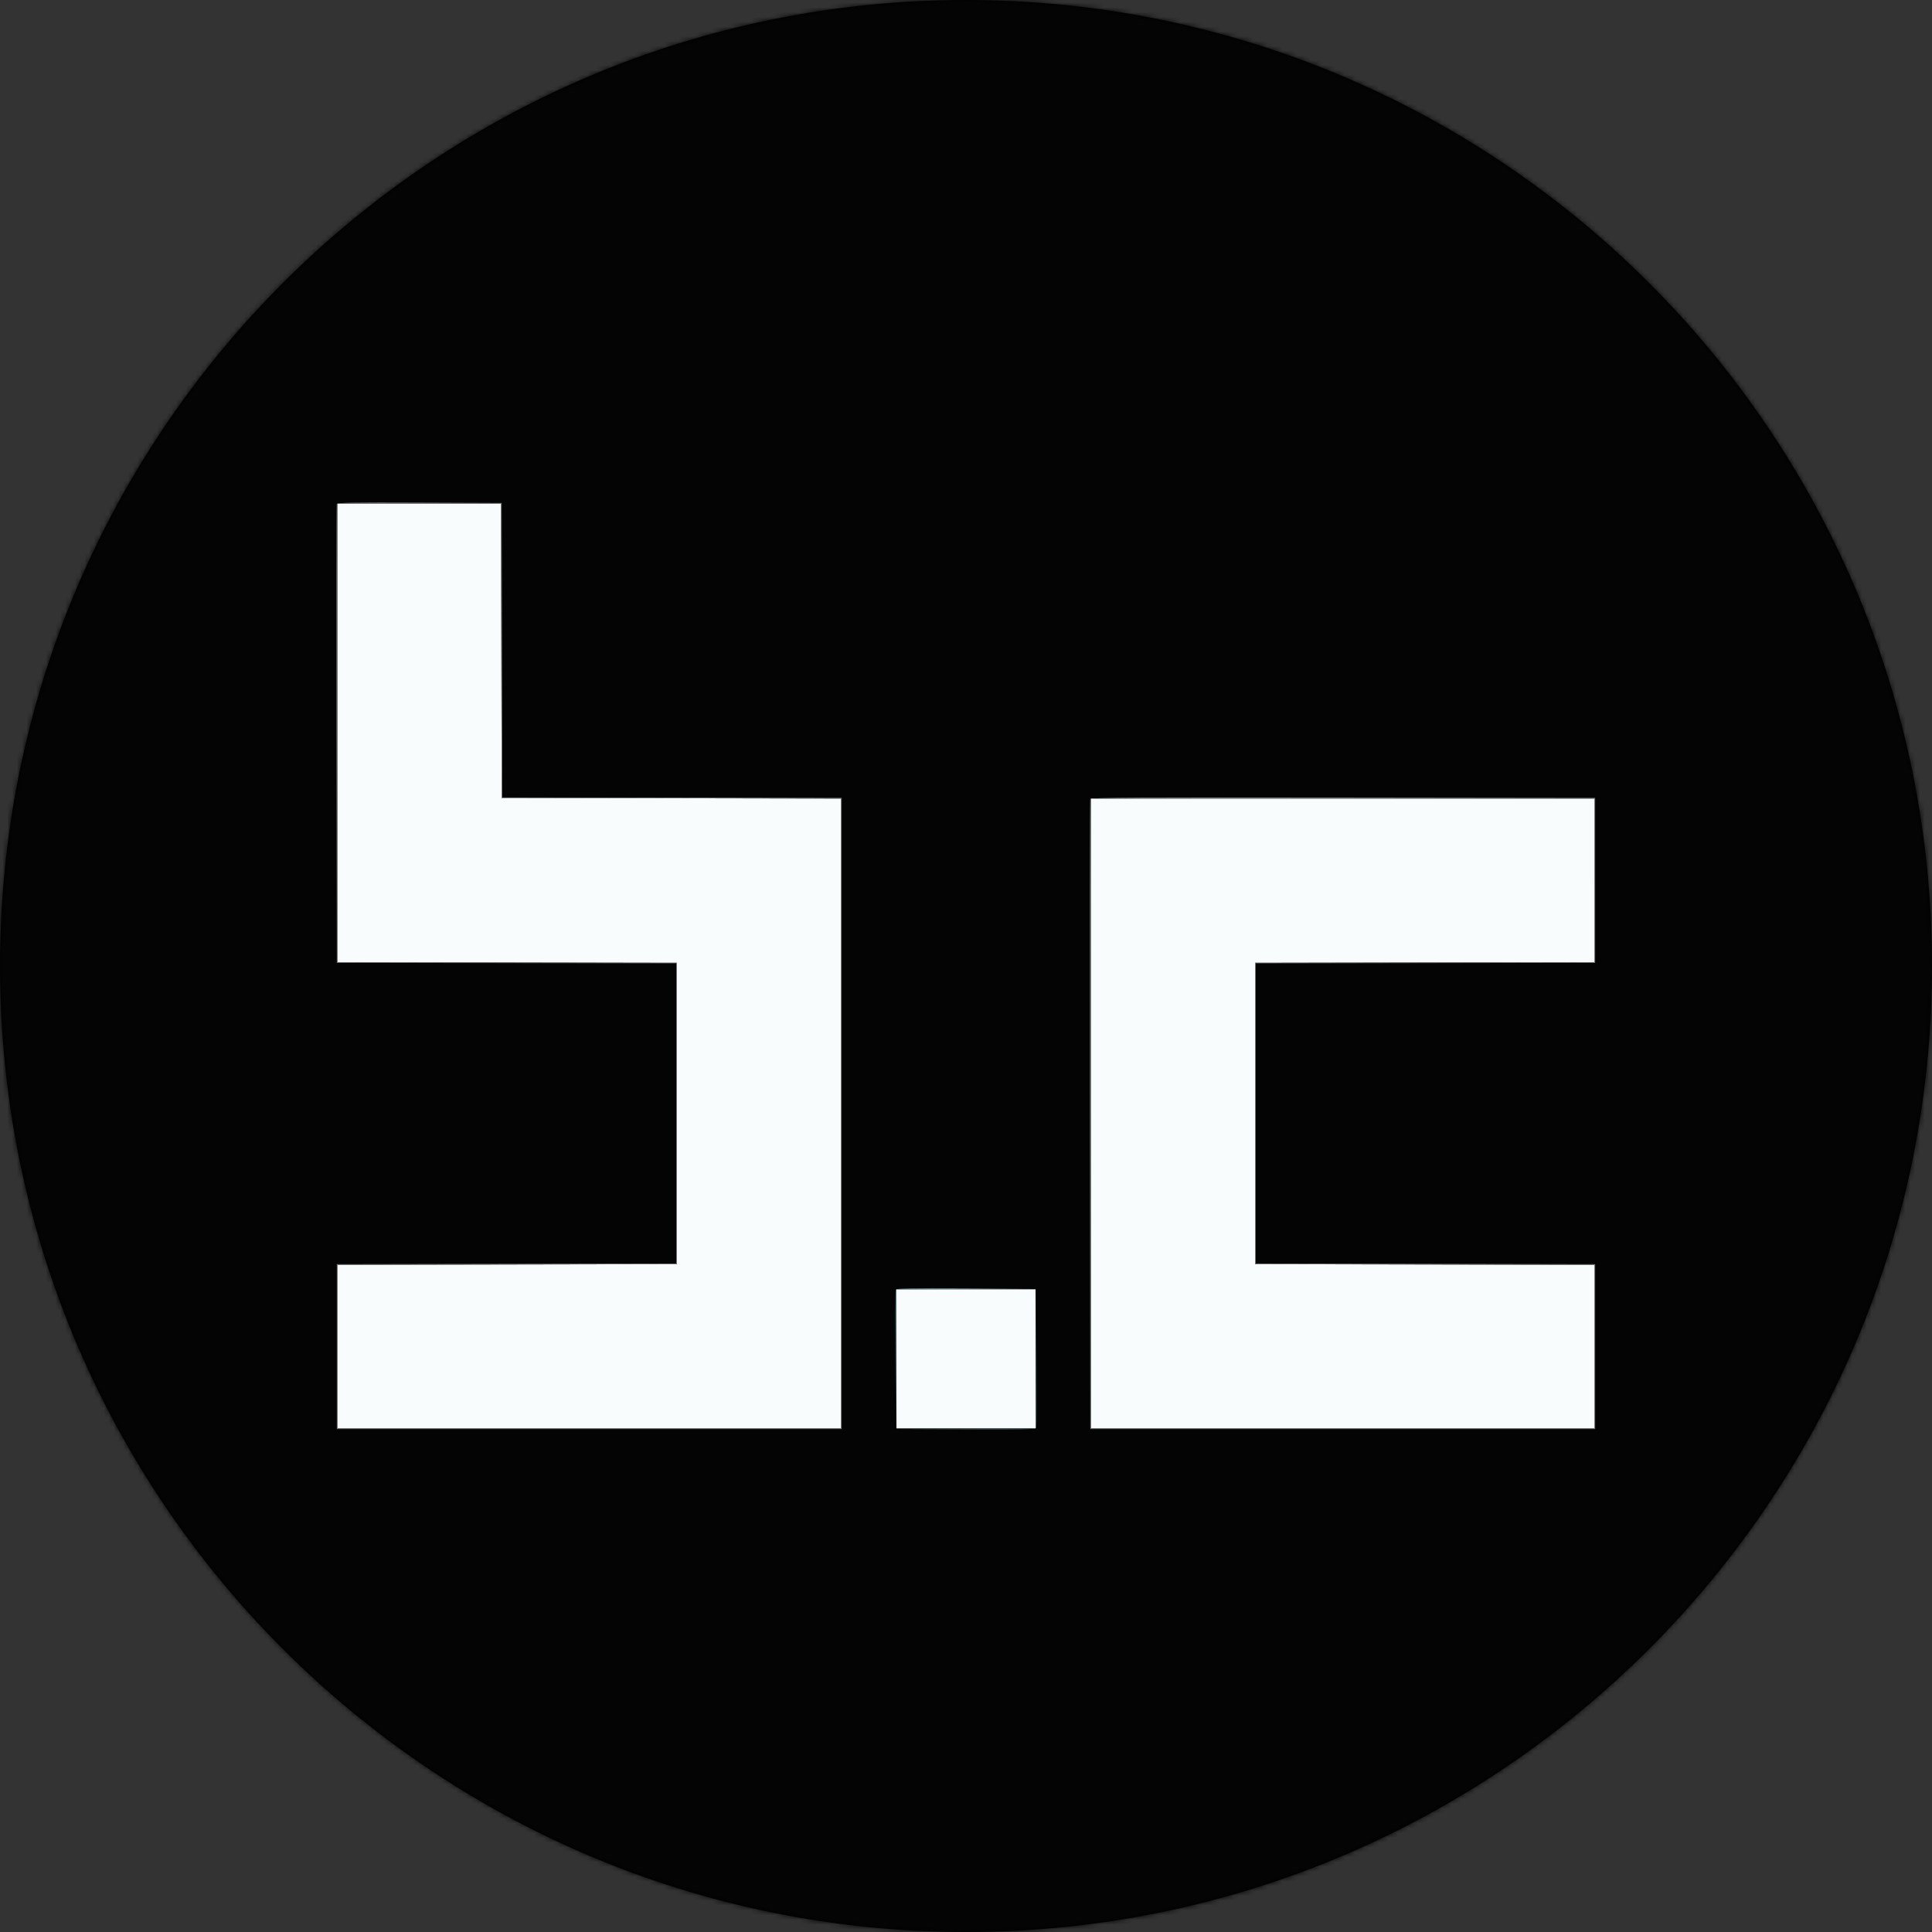 <svg viewBox="0 0 400 400" xmlns="http://www.w3.org/2000/svg">
    <rect x="0" y="0" width="400" height="400" fill="#333333" stroke="none"/>
    <path fill-rule="evenodd" d="M400 200C400 89.543 310.457 0 200 0S0 89.543 0 200s89.543 200 200 200 200-89.543 200-200Z"/>
    <mask id="a" maskUnits="userSpaceOnUse" maskContentUnits="userSpaceOnUse" mask-type="alpha">
        <path fill-rule="evenodd" d="M400 200C400 89.543 310.457 0 200 0S0 89.543 0 200s89.543 200 200 200 200-89.543 200-200Z"/>
    </mask>
    <g fill-rule="evenodd" mask="url(#a)">
        <path fill="#f8fcfc" d="M69.867 151.732v47.466l35.133.068 35.133.067v62.4l-35.133.068-35.133.068v33.864h104.266V165.335L139 165.268l-35.133-.068-.068-30.467-.068-30.466H69.867v47.465m156 78.801v65.2h104.266v-33.864L295 261.801l-35.133-.068v-62.4l35.133-.067 35.133-.068v-33.865H225.867v65.2m-40.267 50.8v14.4h28.8v-28.8h-28.8v14.4"/>
        <path fill="#848484" d="M69.724 104.331c-.07.185-.097 21.636-.059 47.669l.068 47.333 35.134.068 35.133.068v62.129l-35.133.068-35.134.067v34.134h104.534V165.2l-35.133-.068-35.132-.067-.068-30.466-.067-30.466-17.008-.068c-13.465-.055-17.034.001-17.135.266m34.075 30.402.068 30.467 35.133.068 35.133.067v130.398H69.867v-33.864l35.133-.068 35.133-.068v-62.4L105 199.266l-35.133-.068v-94.931h33.864l.068 30.466m121.925 30.666c-.07.184-.097 29.614-.059 65.401l.068 65.067h104.534v-34.134l-35.134-.067-35.133-.068v-62.129l35.133-.068 35.134-.068V165.2l-52.208-.067c-41.627-.054-52.234 0-52.335.266m104.409 16.867v16.932l-35.133.068-35.133.067v62.4l35.133.068 35.133.068v33.864H225.867v-130.4h104.266v16.933"/>
        <path fill="#040404" d="M0 200v200h400V0H0v200m104-65.467v30.534h70.4V296H69.6v-34.4H140v-62.133H69.6V104H104v30.533m226.4 47.734v17.2H260V261.6h70.4V296H225.6V165.067h104.8v17.2m-115.733 99.066V296h-29.334v-29.333h29.334v14.666"/>
        <path fill="#547c84" d="M185.456 267c-.071.183-.096 6.753-.056 14.6l.071 14.267.065-14.465.064-14.464 14.467-.071 14.466-.072-14.475-.064c-11.382-.051-14.502.007-14.602.269"/>
        <path fill="#445c5c" d="m214.464 281.264-.064 14.465-14.467.071-14.466.071 14.475.065c11.382.05 14.502-.007 14.602-.269.071-.184.096-6.754.056-14.6l-.071-14.267-.065 14.464"/>
    </g>
</svg>
